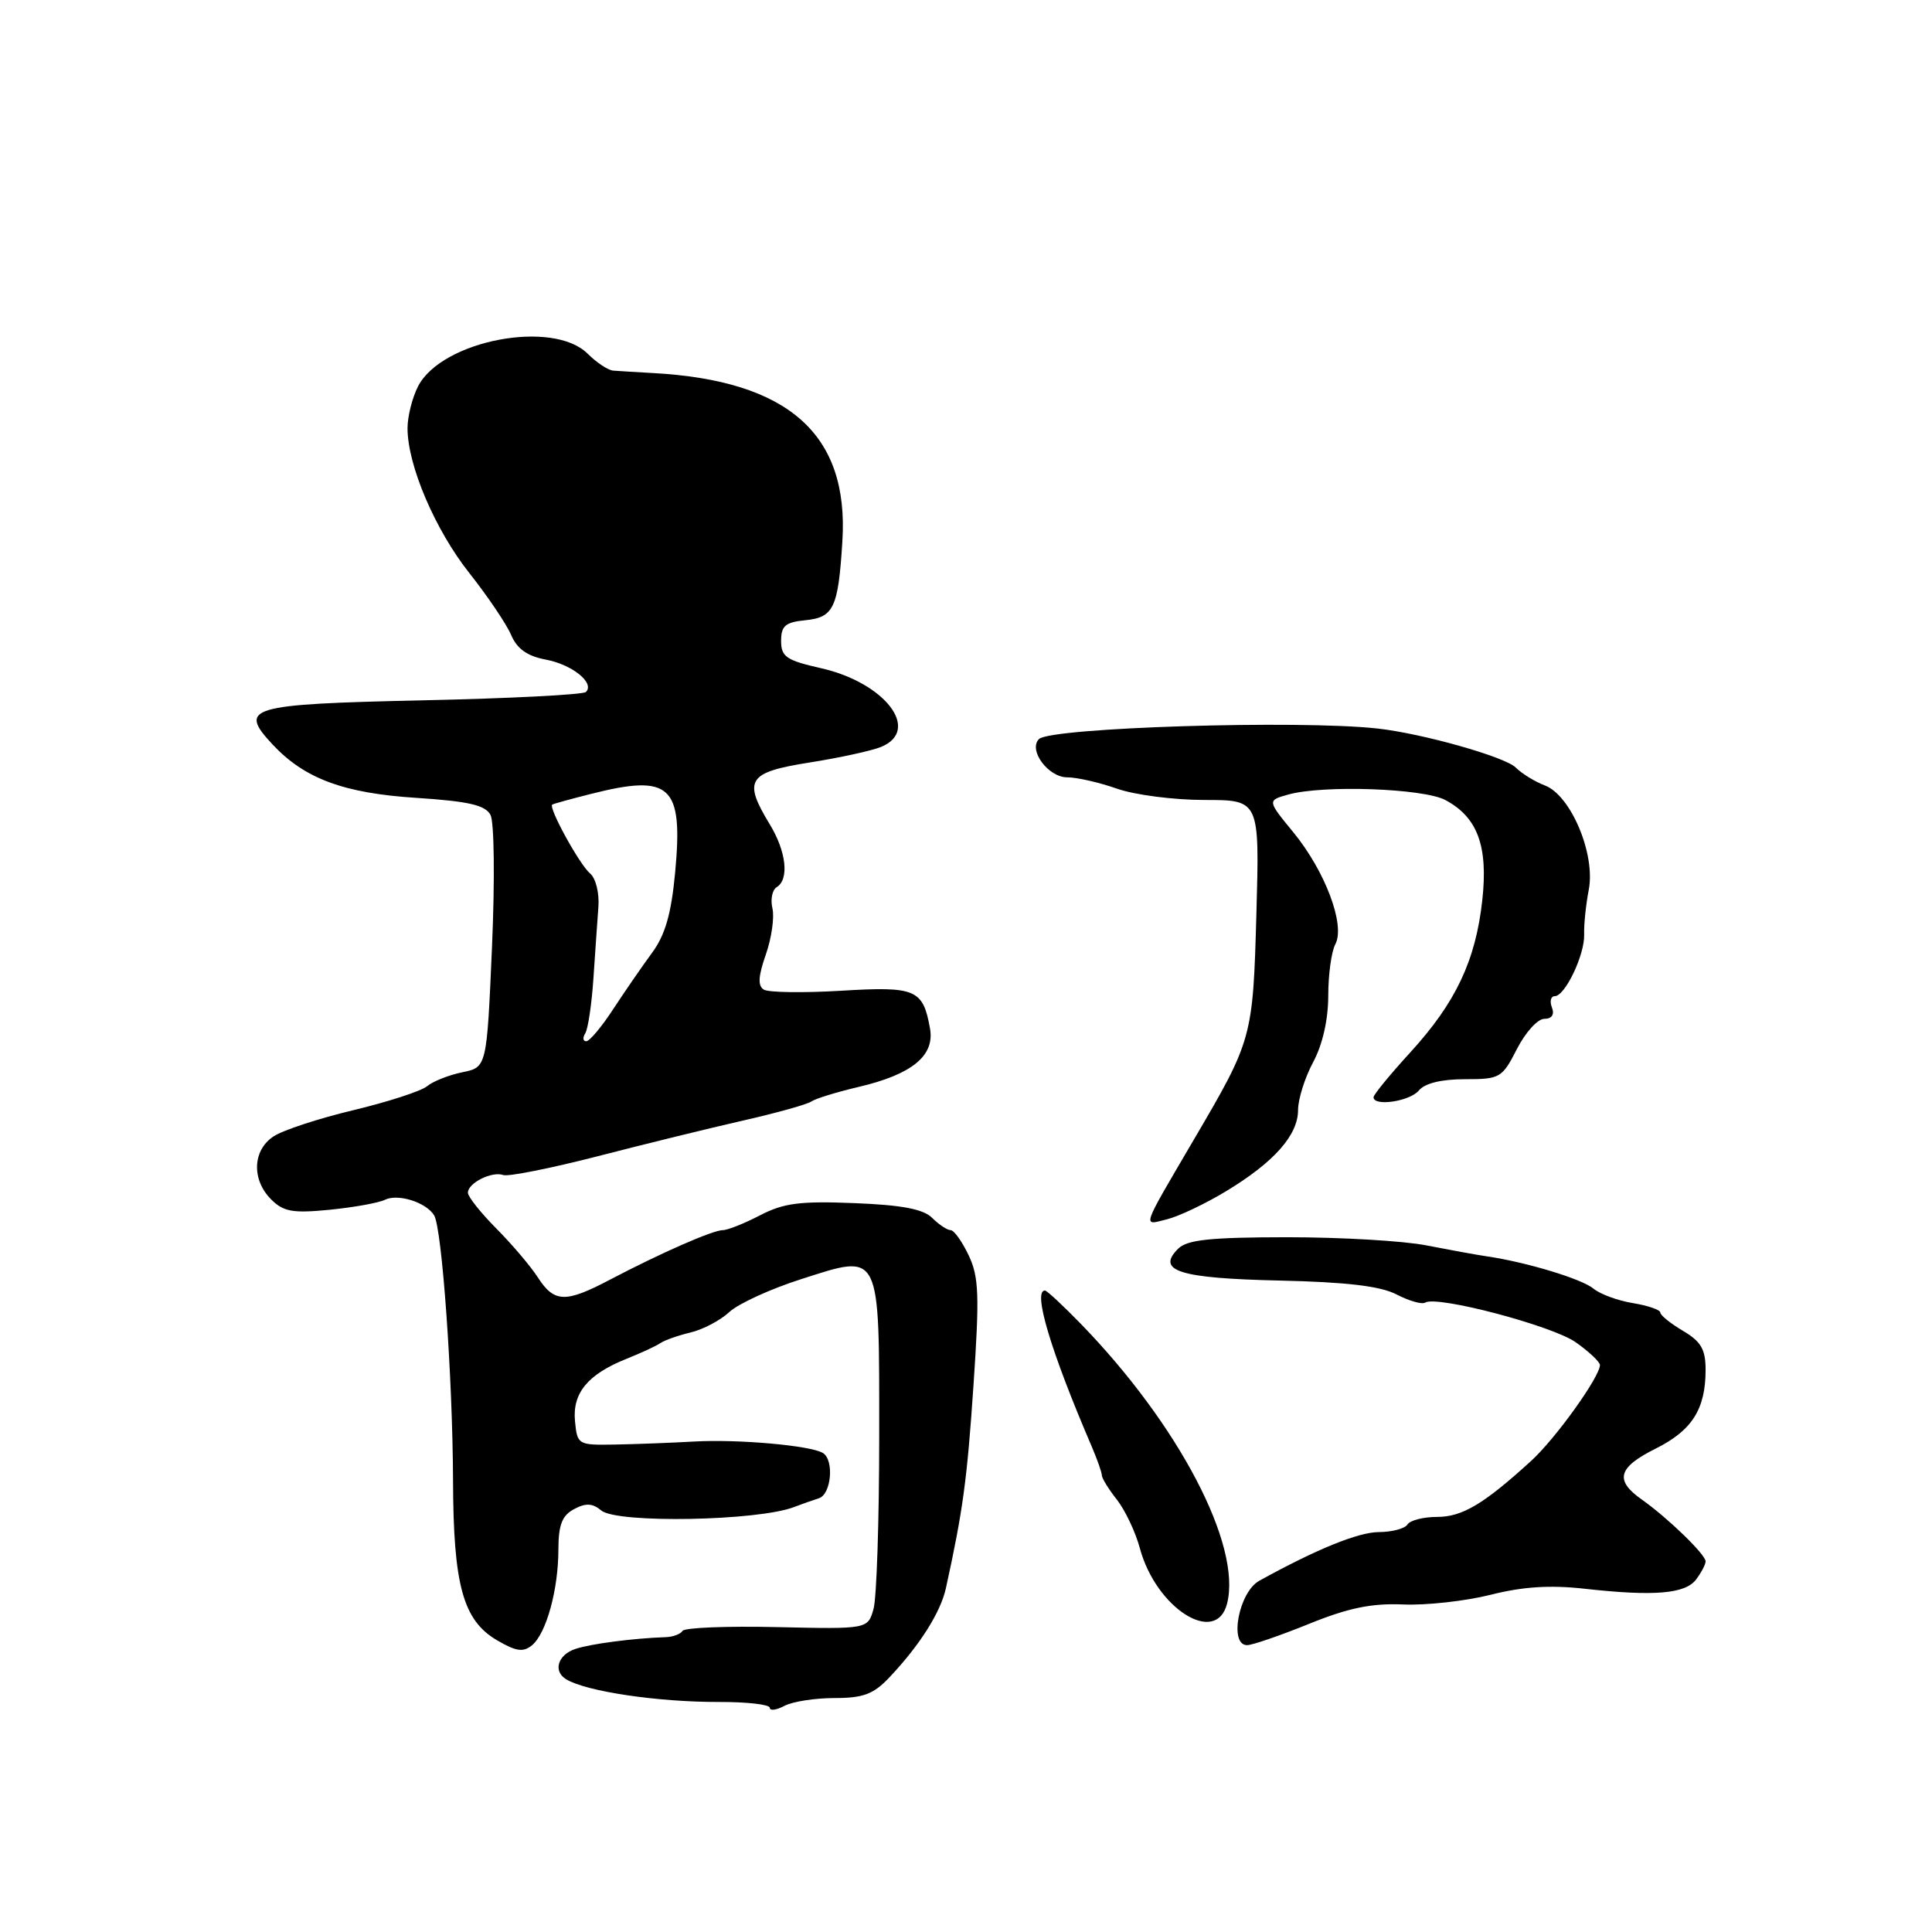 <?xml version="1.0" encoding="UTF-8" standalone="no"?>
<!DOCTYPE svg PUBLIC "-//W3C//DTD SVG 1.1//EN" "http://www.w3.org/Graphics/SVG/1.1/DTD/svg11.dtd" >
<svg xmlns="http://www.w3.org/2000/svg" xmlns:xlink="http://www.w3.org/1999/xlink" version="1.1" viewBox="0 0 256 256">
 <g >
 <path fill="currentColor"
d=" M 110.57 225.00 C 114.40 225.00 115.75 224.49 117.86 222.25 C 121.89 217.99 124.64 213.63 125.34 210.43 C 127.59 200.18 128.15 196.05 128.99 183.58 C 129.80 171.63 129.71 169.18 128.35 166.33 C 127.48 164.50 126.41 163.00 125.96 163.00 C 125.51 163.00 124.42 162.27 123.53 161.39 C 122.36 160.21 119.53 159.67 113.21 159.42 C 106.03 159.13 103.84 159.41 100.72 161.03 C 98.64 162.11 96.42 163.00 95.78 163.00 C 94.45 163.00 87.56 166.03 80.85 169.55 C 74.93 172.67 73.45 172.63 71.27 169.27 C 70.30 167.76 67.81 164.84 65.75 162.77 C 63.69 160.69 62.00 158.57 62.00 158.04 C 62.00 156.75 65.19 155.16 66.69 155.70 C 67.34 155.93 72.96 154.81 79.19 153.21 C 85.41 151.60 94.10 149.47 98.50 148.47 C 102.90 147.47 106.95 146.34 107.50 145.96 C 108.05 145.57 110.86 144.71 113.74 144.03 C 120.84 142.37 123.88 139.89 123.23 136.28 C 122.30 131.08 121.36 130.68 111.43 131.28 C 106.42 131.58 101.82 131.51 101.21 131.13 C 100.39 130.63 100.47 129.35 101.48 126.47 C 102.24 124.29 102.63 121.54 102.35 120.36 C 102.07 119.18 102.32 117.92 102.92 117.55 C 104.60 116.51 104.19 112.83 102.00 109.23 C 98.42 103.35 99.08 102.33 107.25 101.04 C 111.24 100.41 115.51 99.48 116.75 98.97 C 122.10 96.76 117.29 90.46 108.79 88.54 C 104.19 87.50 103.50 87.03 103.50 84.92 C 103.50 82.93 104.07 82.45 106.66 82.19 C 110.48 81.82 111.07 80.59 111.62 71.70 C 112.50 57.53 104.48 50.41 86.50 49.43 C 84.30 49.31 81.94 49.16 81.25 49.11 C 80.56 49.05 79.04 48.04 77.88 46.88 C 73.28 42.28 58.55 45.10 55.40 51.18 C 54.63 52.68 54.00 55.18 54.00 56.74 C 54.00 61.65 57.65 70.21 62.21 75.96 C 64.62 79.01 67.10 82.68 67.72 84.12 C 68.51 85.98 69.86 86.94 72.32 87.40 C 75.82 88.06 78.84 90.49 77.64 91.69 C 77.29 92.05 67.51 92.55 55.91 92.80 C 32.88 93.31 31.52 93.72 36.12 98.65 C 40.35 103.17 45.52 105.10 55.15 105.72 C 62.08 106.17 64.29 106.68 64.99 107.97 C 65.49 108.91 65.58 116.60 65.19 125.53 C 64.50 141.42 64.50 141.42 61.26 142.08 C 59.47 142.45 57.37 143.28 56.59 143.93 C 55.80 144.58 51.42 146.00 46.84 147.10 C 42.26 148.19 37.50 149.75 36.26 150.57 C 33.46 152.40 33.31 156.31 35.93 158.93 C 37.56 160.56 38.79 160.78 43.68 160.30 C 46.88 159.98 50.17 159.39 51.00 158.98 C 52.72 158.13 56.45 159.30 57.52 161.03 C 58.57 162.73 59.98 182.58 60.03 196.19 C 60.07 210.06 61.36 214.72 65.87 217.35 C 68.40 218.83 69.34 218.96 70.50 218.00 C 72.39 216.43 73.99 210.63 73.99 205.29 C 74.00 202.05 74.48 200.81 76.06 199.97 C 77.62 199.13 78.51 199.18 79.68 200.15 C 81.76 201.88 100.47 201.54 105.25 199.68 C 106.21 199.31 107.67 198.79 108.50 198.53 C 110.15 198.02 110.56 193.47 109.04 192.53 C 107.44 191.54 97.83 190.68 92.00 191.01 C 88.97 191.18 84.25 191.36 81.50 191.41 C 76.59 191.50 76.49 191.44 76.19 188.31 C 75.83 184.58 77.90 182.09 83.04 180.04 C 84.94 179.28 86.95 178.35 87.50 177.97 C 88.05 177.59 89.85 176.96 91.50 176.56 C 93.15 176.17 95.46 174.95 96.64 173.85 C 97.82 172.75 102.10 170.79 106.14 169.50 C 116.80 166.09 116.50 165.49 116.50 190.29 C 116.50 201.40 116.16 211.71 115.75 213.18 C 114.99 215.87 114.99 215.87 102.96 215.60 C 96.33 215.45 90.70 215.67 90.44 216.10 C 90.18 216.52 89.18 216.90 88.23 216.93 C 83.89 217.08 78.30 217.81 76.25 218.49 C 73.92 219.26 73.25 221.42 75.00 222.50 C 77.62 224.12 87.15 225.54 95.25 225.52 C 98.96 225.51 102.00 225.85 102.00 226.29 C 102.00 226.72 102.87 226.60 103.93 226.04 C 105.00 225.47 107.98 225.00 110.57 225.00 Z  M 173.43 215.18 C 178.65 213.06 181.74 212.42 185.93 212.60 C 188.99 212.73 194.20 212.15 197.50 211.32 C 201.76 210.24 205.38 210.00 210.00 210.52 C 219.19 211.54 223.31 211.20 224.75 209.28 C 225.44 208.36 226.00 207.29 226.00 206.89 C 226.00 205.98 220.98 201.12 217.55 198.70 C 213.91 196.14 214.37 194.45 219.40 191.94 C 224.21 189.54 226.00 186.71 226.00 181.51 C 226.00 178.80 225.40 177.76 223.00 176.34 C 221.35 175.37 220.00 174.27 220.00 173.92 C 220.00 173.56 218.37 173.00 216.38 172.67 C 214.38 172.35 212.02 171.48 211.13 170.74 C 209.56 169.45 202.22 167.23 197.00 166.47 C 195.62 166.27 192.03 165.61 189.00 165.02 C 185.97 164.42 177.68 163.94 170.56 163.94 C 160.34 163.95 157.30 164.27 156.10 165.47 C 153.16 168.41 156.28 169.38 169.52 169.68 C 178.43 169.88 182.90 170.41 185.05 171.52 C 186.70 172.38 188.41 172.87 188.84 172.60 C 190.41 171.63 205.72 175.67 208.81 177.87 C 210.57 179.11 212.00 180.47 212.00 180.87 C 212.00 182.43 206.11 190.64 202.88 193.58 C 196.61 199.30 193.75 201.00 190.42 201.00 C 188.61 201.00 186.84 201.45 186.50 202.00 C 186.16 202.55 184.45 203.00 182.69 203.01 C 179.98 203.02 174.38 205.30 166.86 209.46 C 164.14 210.96 162.82 218.01 165.25 217.99 C 165.94 217.99 169.62 216.72 173.43 215.18 Z  M 162.60 212.46 C 164.54 204.73 156.19 188.78 143.21 175.41 C 140.85 172.99 138.72 171.00 138.46 171.00 C 136.82 171.00 139.23 179.04 144.65 191.65 C 145.39 193.38 146.00 195.11 146.00 195.49 C 146.00 195.87 146.90 197.33 148.00 198.72 C 149.09 200.12 150.47 203.02 151.04 205.16 C 153.19 213.13 161.17 218.17 162.60 212.46 Z  M 162.50 157.82 C 168.84 153.98 172.00 150.40 172.00 147.08 C 172.00 145.64 172.90 142.79 174.00 140.74 C 175.25 138.41 176.00 135.10 176.00 131.94 C 176.00 129.15 176.42 126.08 176.94 125.11 C 178.29 122.59 175.60 115.44 171.38 110.29 C 167.91 106.06 167.91 106.06 170.71 105.28 C 175.33 103.99 188.61 104.46 191.52 106.01 C 195.79 108.29 197.20 112.12 196.41 119.29 C 195.53 127.29 192.89 132.87 186.85 139.47 C 184.18 142.39 182.00 145.05 182.00 145.39 C 182.00 146.65 186.81 145.94 188.00 144.50 C 188.79 143.54 191.00 143.00 194.10 143.00 C 198.76 143.00 199.04 142.84 201.00 139.00 C 202.12 136.80 203.75 135.00 204.63 135.00 C 205.63 135.00 206.00 134.44 205.64 133.50 C 205.32 132.68 205.49 132.00 206.01 132.00 C 207.38 132.00 210.00 126.50 209.91 123.81 C 209.86 122.54 210.14 119.88 210.52 117.89 C 211.43 113.18 208.15 105.39 204.71 104.08 C 203.39 103.58 201.65 102.51 200.85 101.71 C 199.43 100.28 188.44 97.18 182.50 96.53 C 172.05 95.38 139.19 96.41 137.67 97.93 C 136.22 99.38 138.89 103.00 141.41 103.00 C 142.70 103.00 145.66 103.68 148.00 104.50 C 150.34 105.33 155.55 106.00 159.58 106.00 C 166.90 106.00 166.90 106.00 166.48 121.04 C 166.02 137.54 165.95 137.79 158.20 150.99 C 151.11 163.10 151.35 162.38 154.64 161.56 C 156.21 161.17 159.75 159.49 162.50 157.82 Z  M 77.55 136.92 C 77.92 136.32 78.40 133.06 78.63 129.67 C 78.86 126.28 79.15 122.01 79.29 120.18 C 79.43 118.34 78.94 116.37 78.20 115.75 C 76.81 114.60 72.61 106.96 73.18 106.61 C 73.36 106.50 75.64 105.87 78.26 105.21 C 88.89 102.51 90.54 104.05 89.46 115.61 C 88.94 121.13 88.14 123.90 86.38 126.28 C 85.08 128.05 82.77 131.40 81.25 133.72 C 79.74 136.04 78.14 137.95 77.69 137.97 C 77.25 137.99 77.18 137.51 77.55 136.92 Z "/>
</g>
</svg>